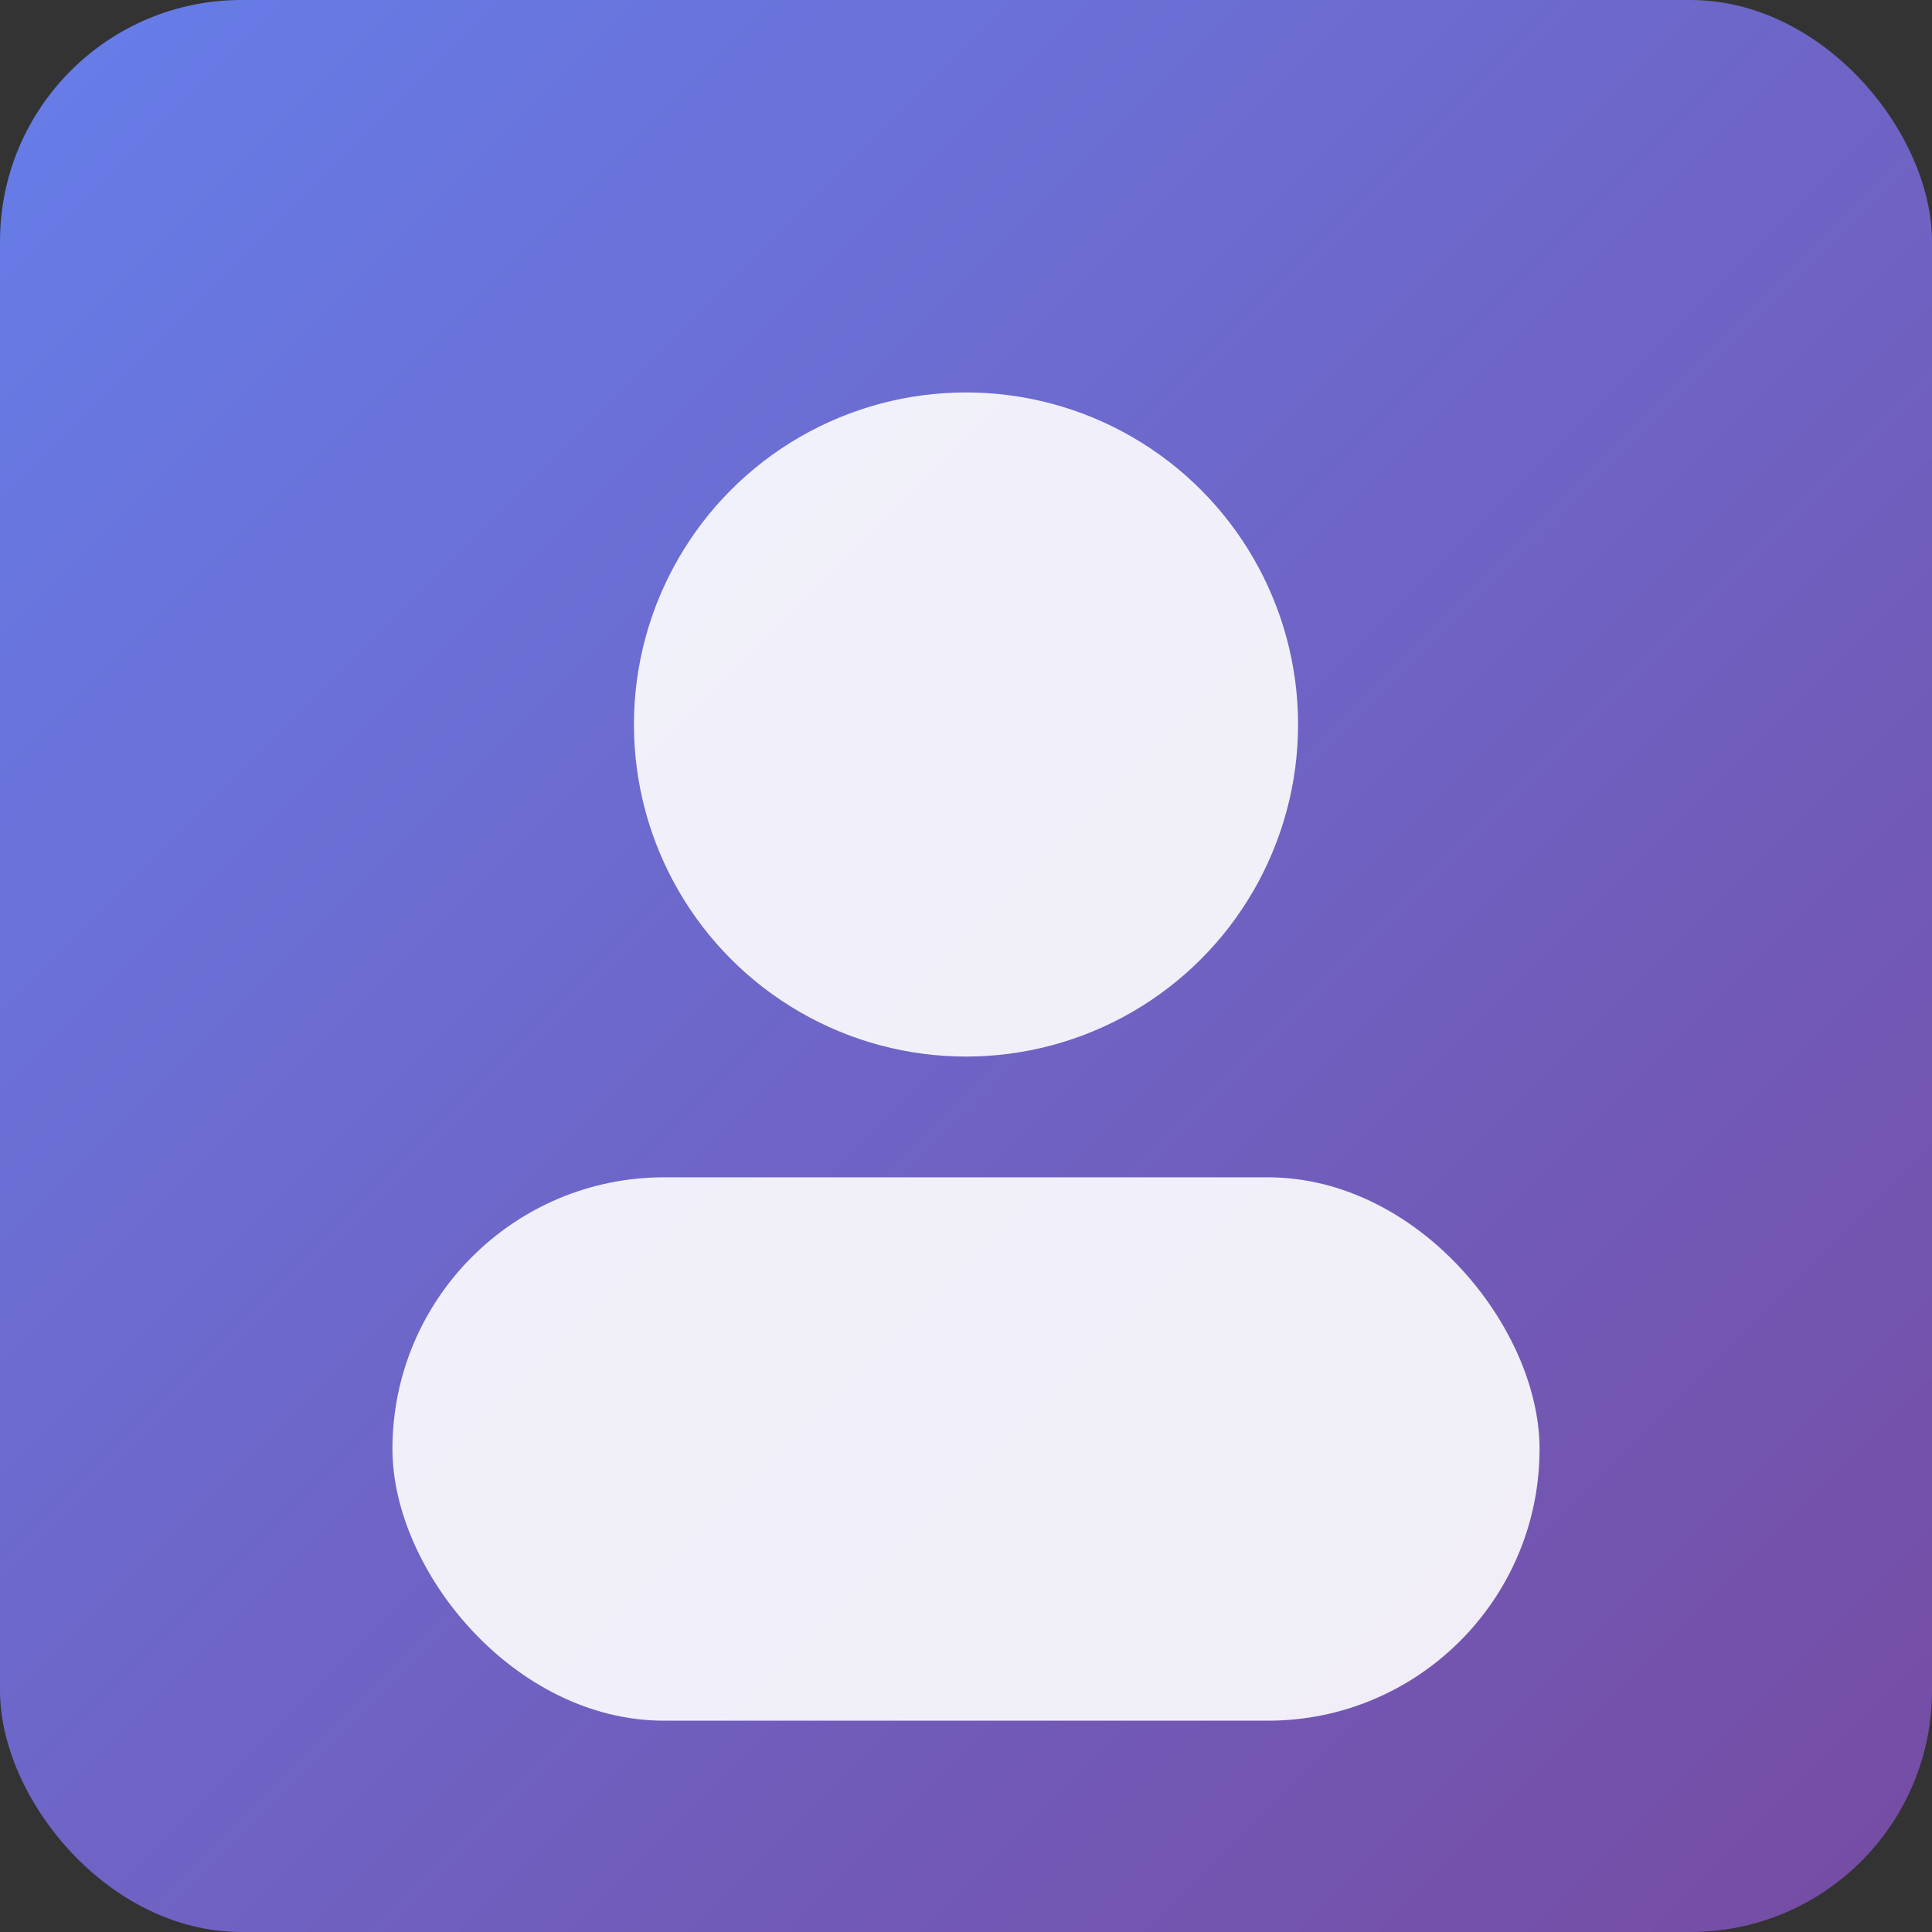 <svg xmlns="http://www.w3.org/2000/svg" width="128" height="128" viewBox="0 0 128 128" role="img" aria-label="Avatar">
  <rect x="0" y="0" width="128" height="128" fill="#333333" stroke="none"/>
  <defs>
    <linearGradient id="g" x1="0" x2="1" y1="0" y2="1">
      <stop offset="0%" stop-color="#667eea"/>
      <stop offset="100%" stop-color="#764ba2"/>
    </linearGradient>
  </defs>
  <rect width="128" height="128" rx="16" fill="url(#g)"/>
  <circle cx="64" cy="48" r="22" fill="#fff" opacity="0.9"/>
  <rect x="26" y="78" width="76" height="36" rx="18" fill="#fff" opacity="0.9"/>
</svg>

